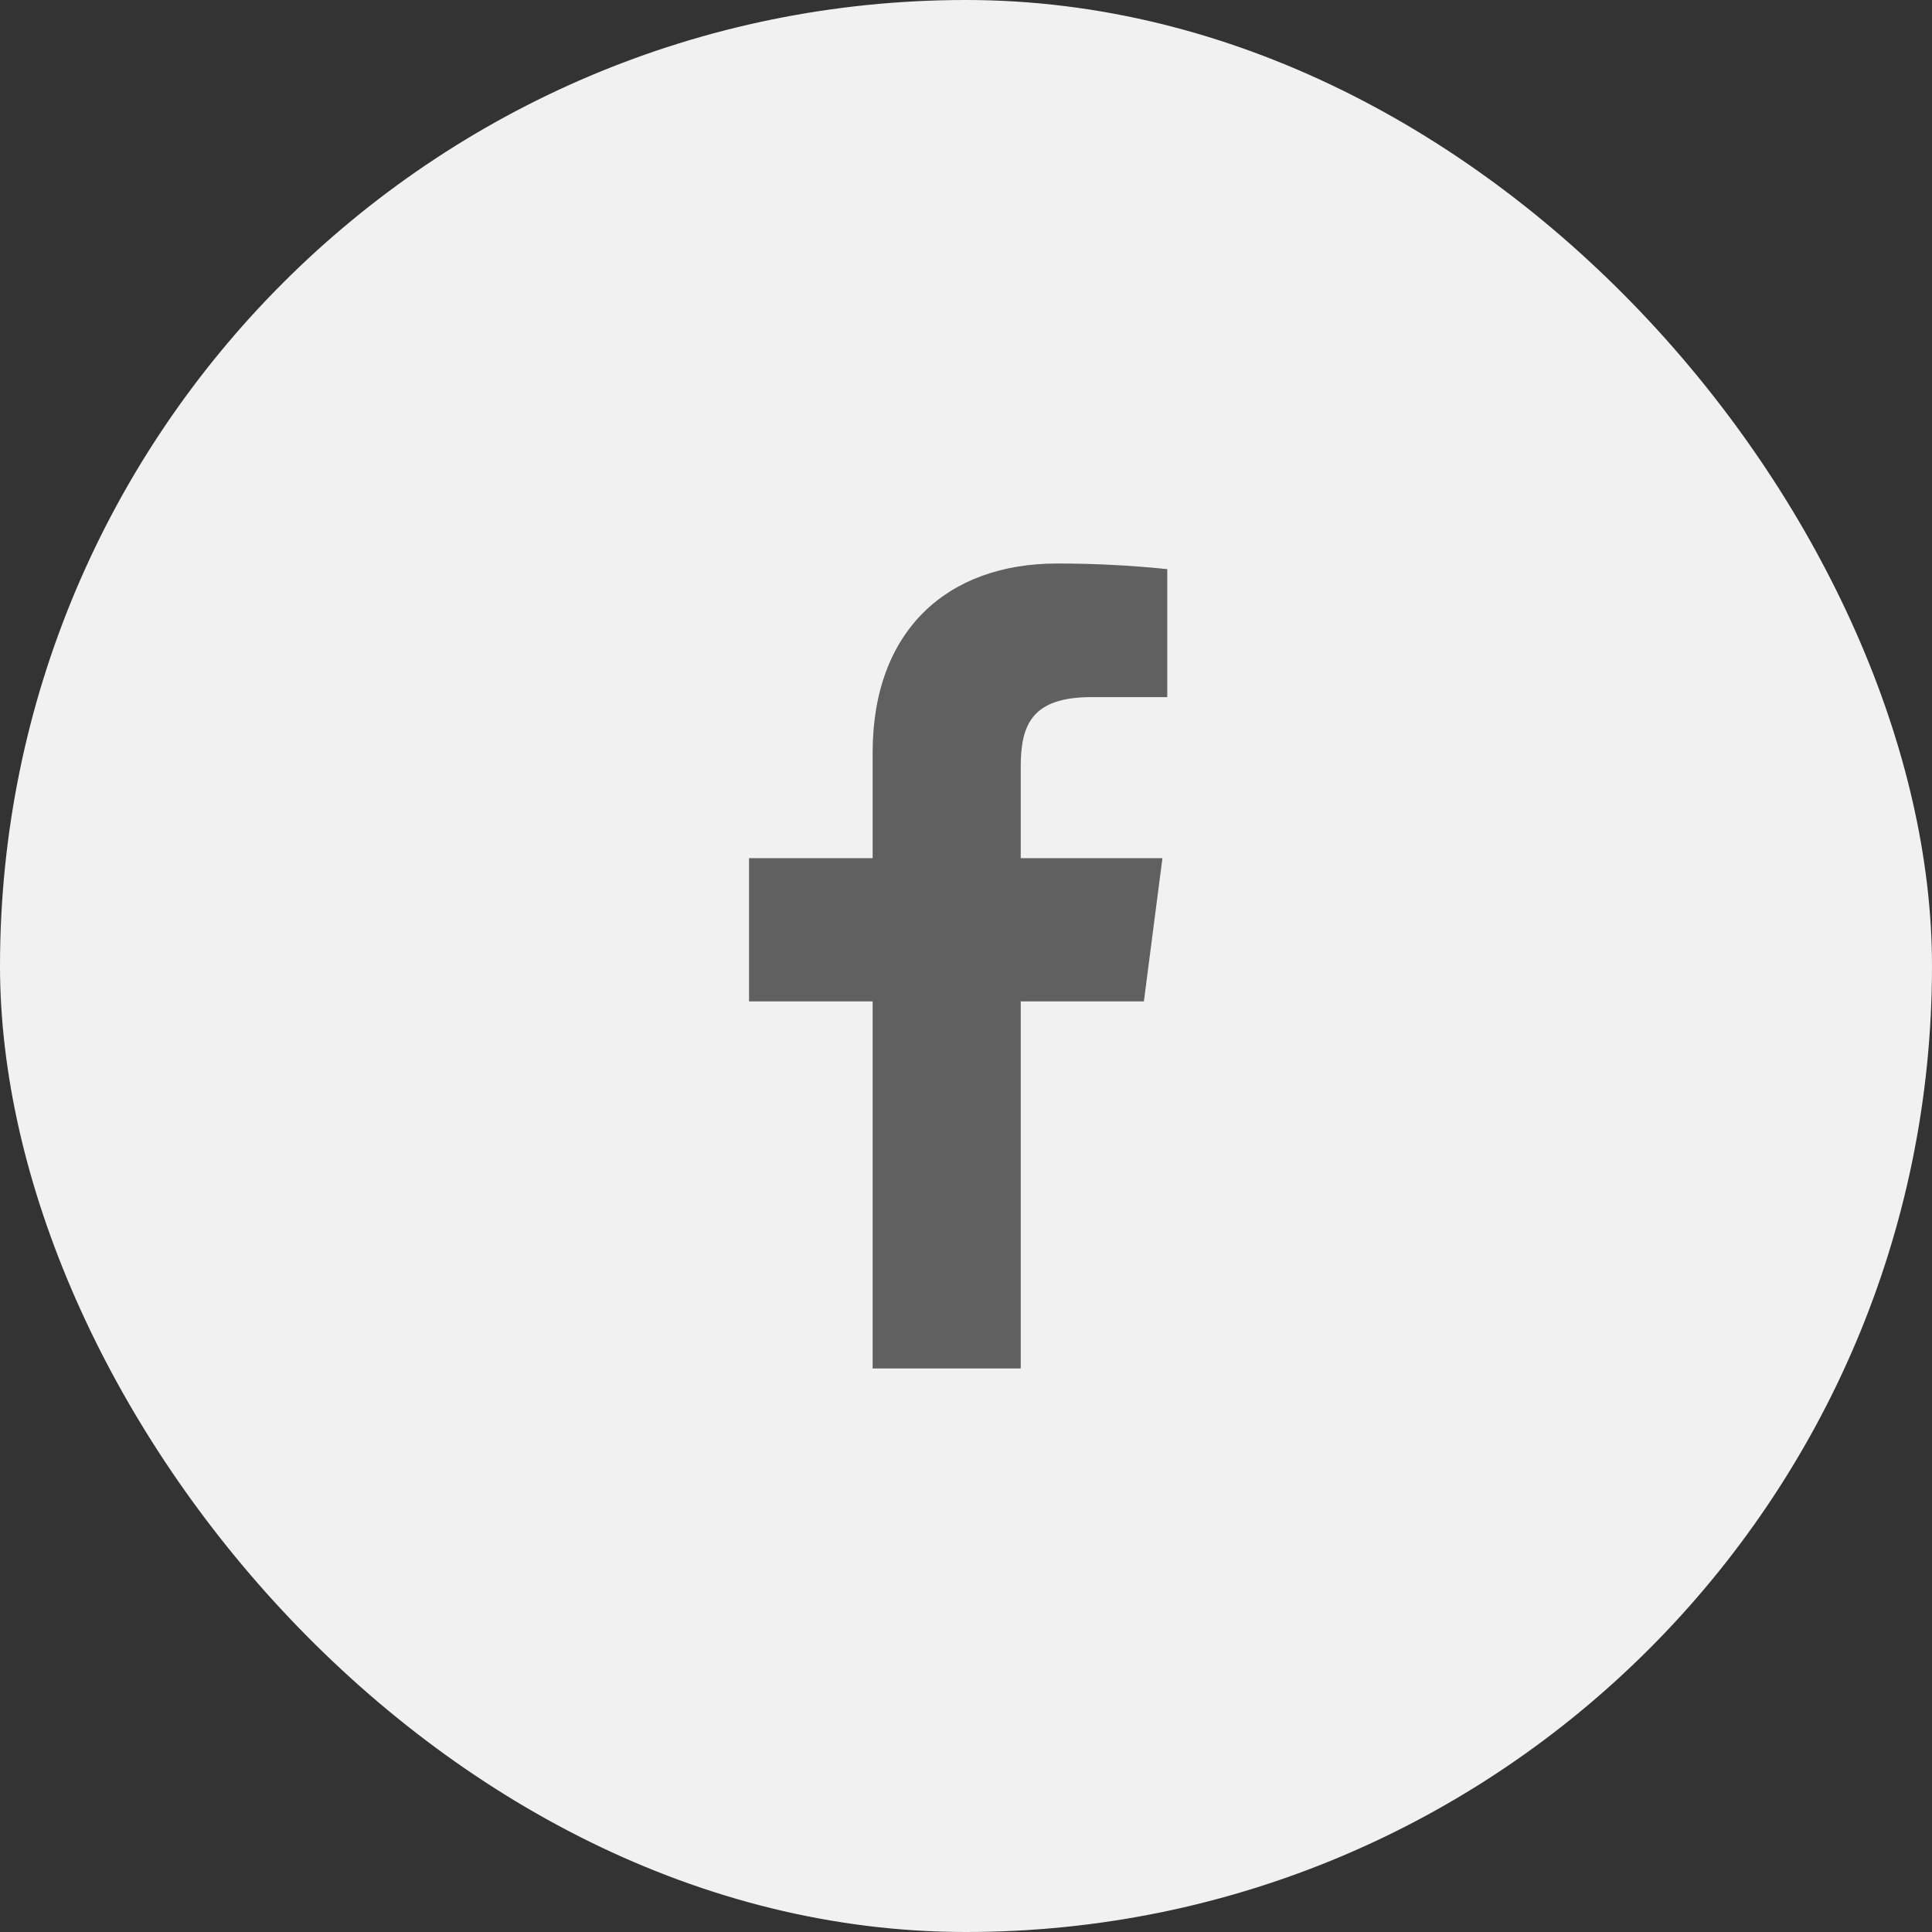 <svg width="40" height="40" viewBox="0 0 40 40" fill="none" xmlns="http://www.w3.org/2000/svg">
    <rect x="0" y="0" width="40" height="40" fill="#333333" stroke="none"/>
    <rect width="40" height="40" rx="20" fill="#F1F1F1" />
    <path
    d="M22.6 14.433H24.167V11.783C23.408 11.705 22.646 11.666 21.883 11.667C19.617 11.667 18.067 13.05 18.067 15.583V17.767H15.508V20.733H18.067V28.333H21.133V20.733H23.683L24.067 17.767H21.133V15.875C21.133 15 21.367 14.433 22.6 14.433Z"
    fill="#606060"
    />
</svg>